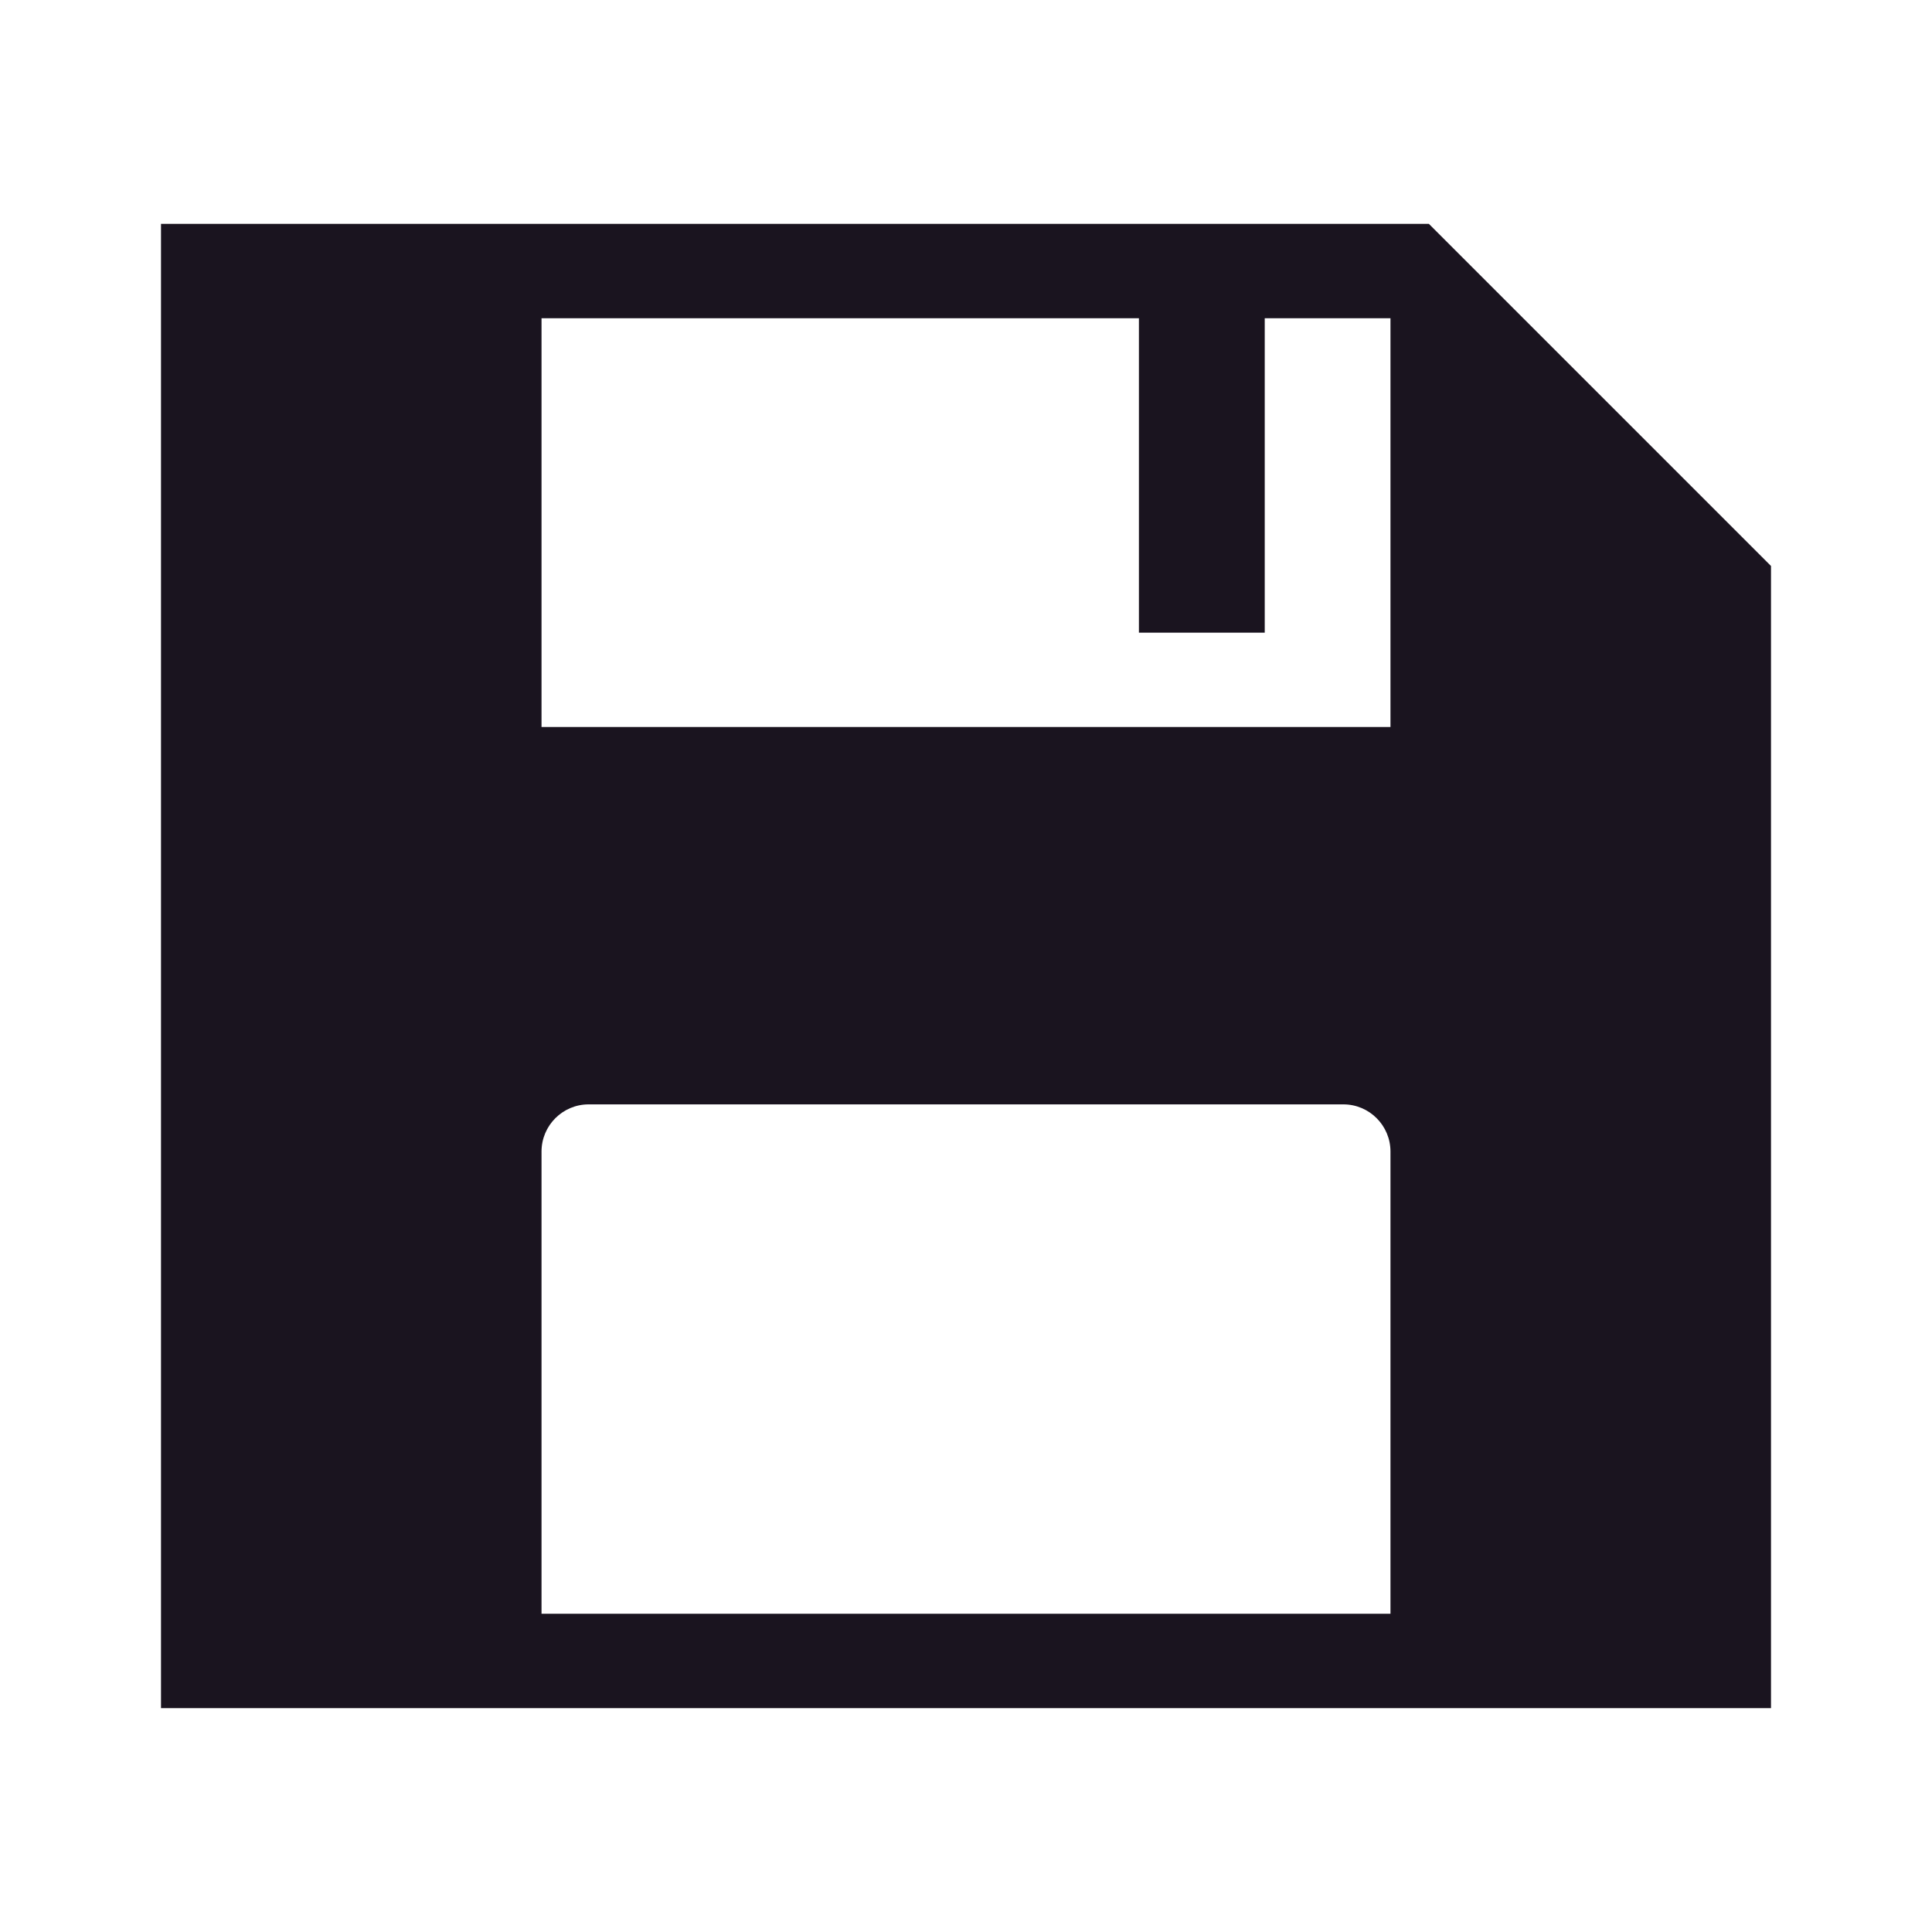 <svg width="24" height="24" viewBox="0 0 24 24" fill="none" xmlns="http://www.w3.org/2000/svg">
    <g clip-path="url(#clip0_1711_8977)">
        <path
            d="M17.75 2.781H2V21.219H22V7.031L17.75 2.781ZM17.273 20.047H6.727V14.305C6.727 13.982 6.989 13.719 7.312 13.719H16.688C17.011 13.719 17.273 13.982 17.273 14.305V20.047ZM17.273 9.031H6.727V3.953H14.148V7.859H14.539H15.32H15.711V3.953H17.273V9.031Z"
            fill="#1A141F" />
    </g>
    <defs>
        <clipPath id="clip0_1711_8977">
            <rect width="20" height="20" fill="white" transform="translate(2 2)" />
        </clipPath>
    </defs>
</svg>
    
